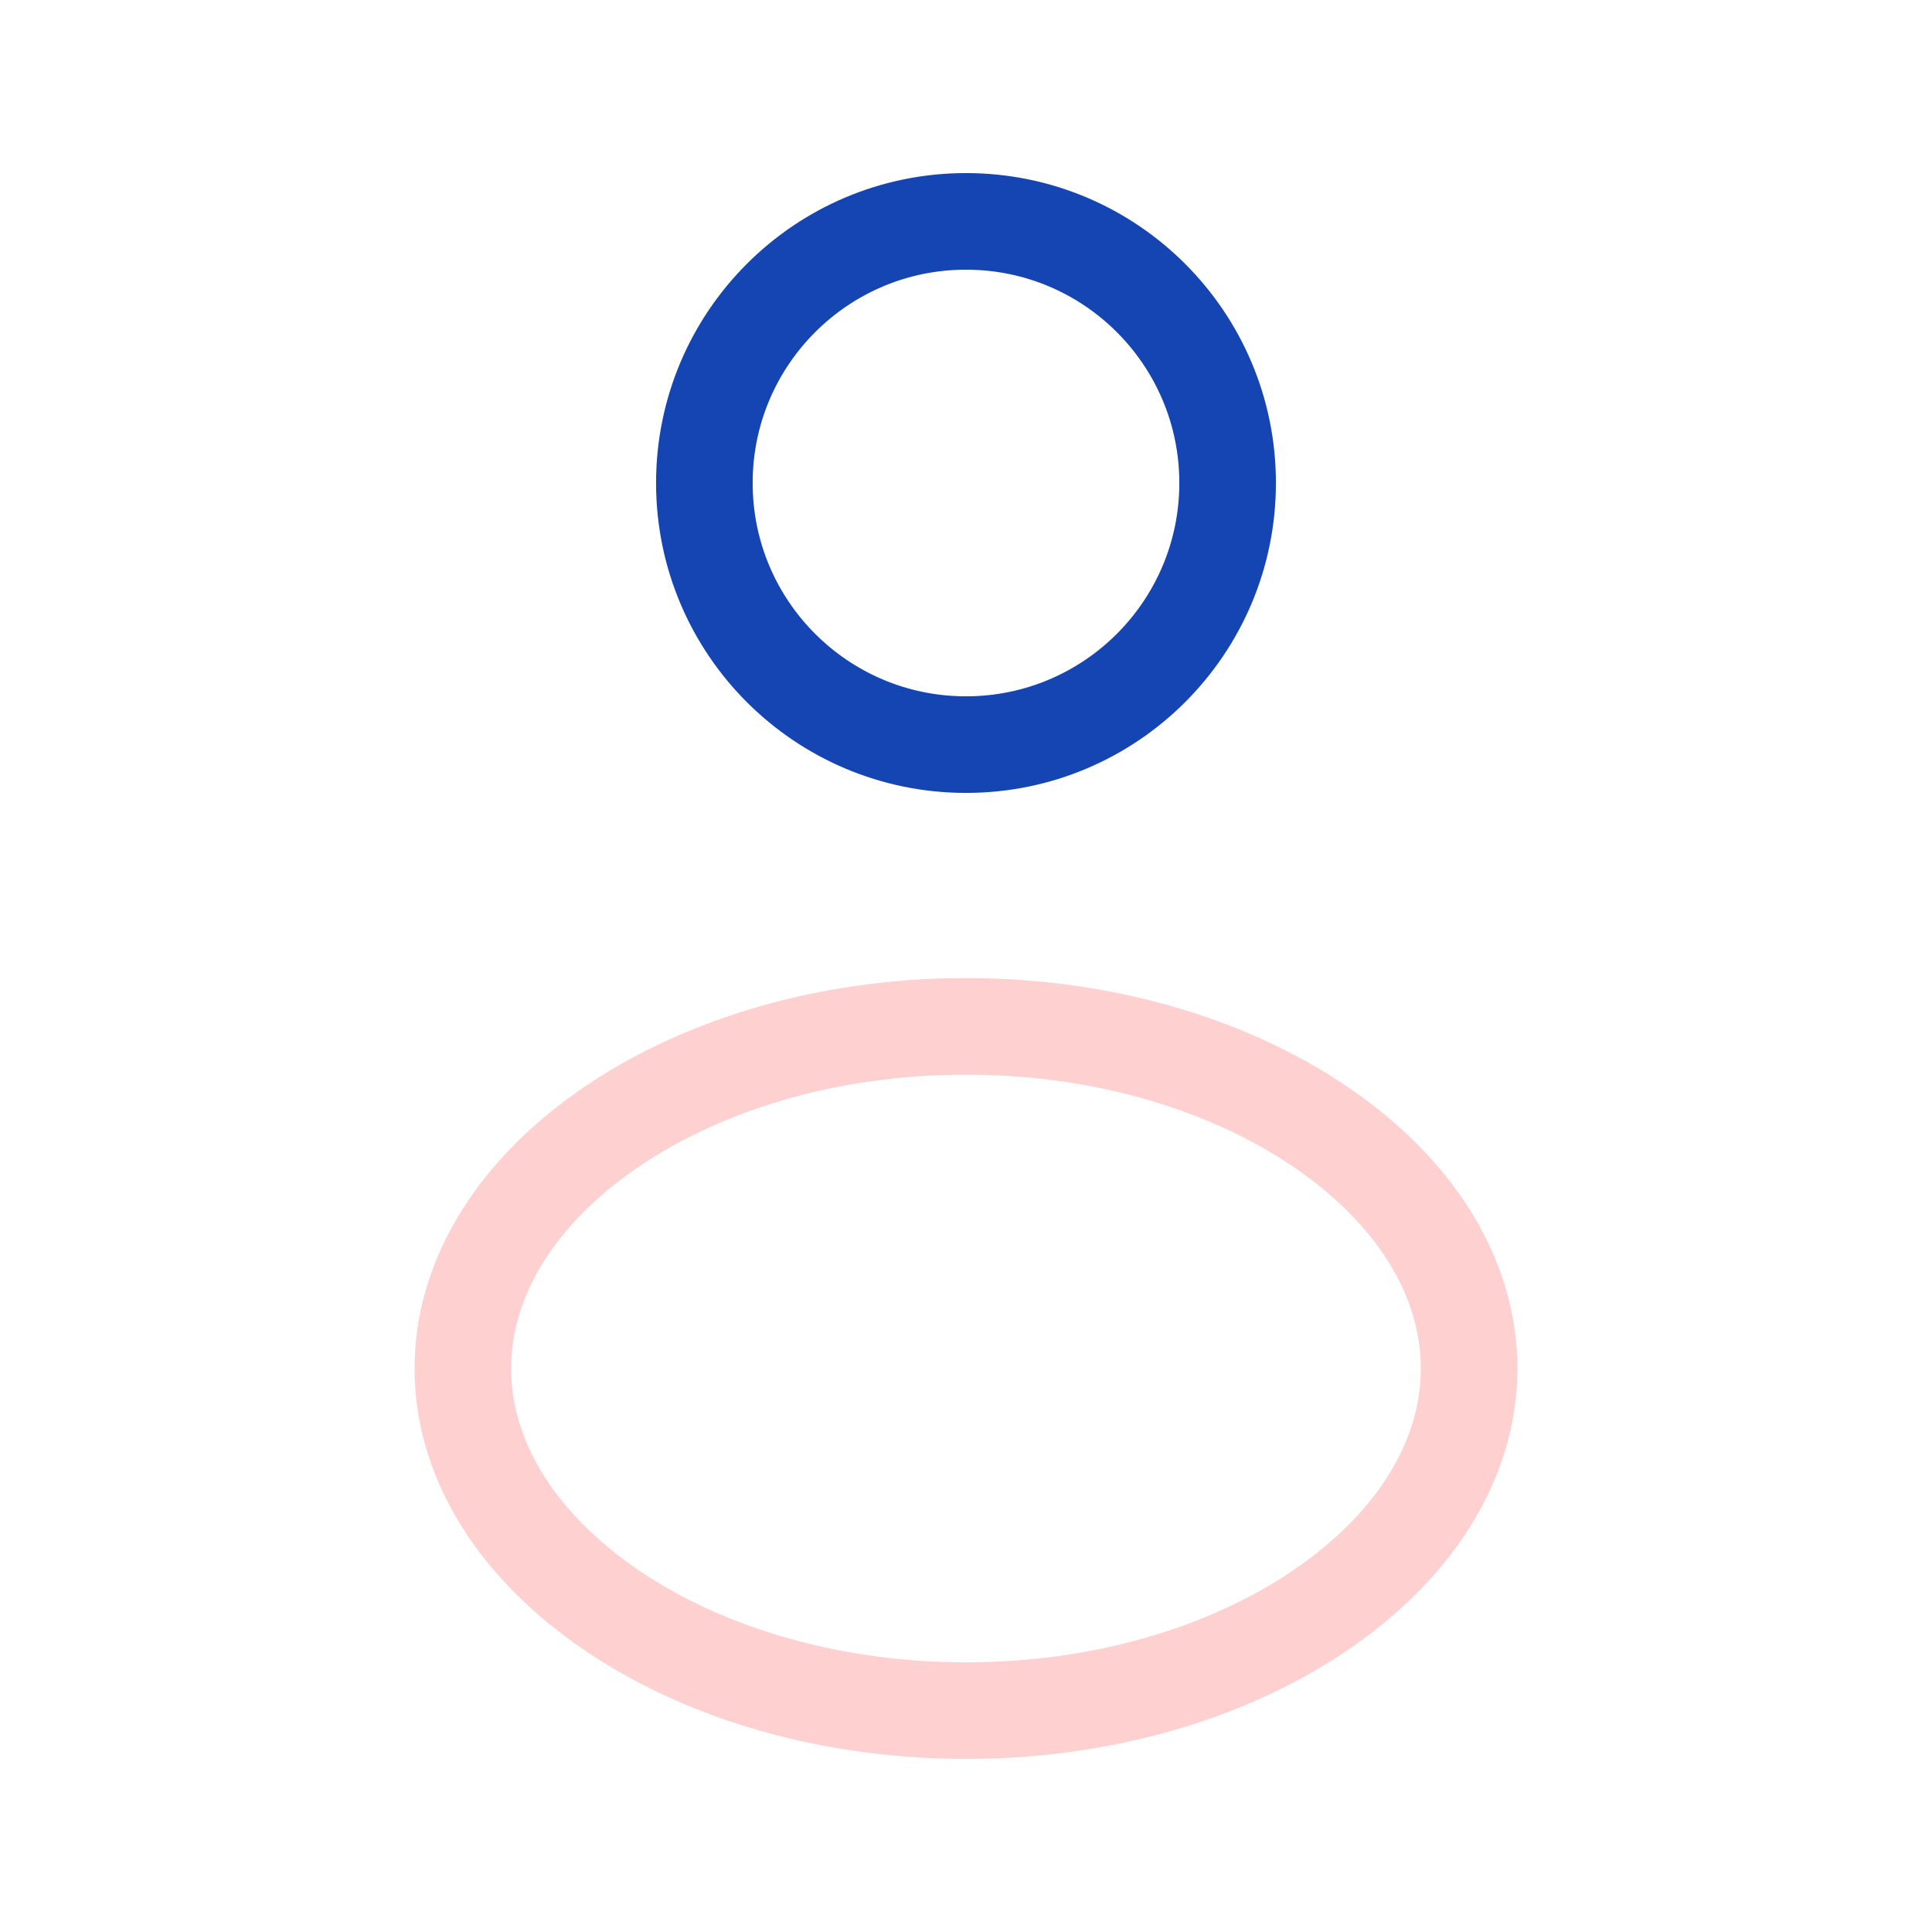 <svg width="80" height="80" viewBox="0 0 80 80" fill="none" xmlns="http://www.w3.org/2000/svg">
<path d="M50.833 20C50.833 25.983 45.983 30.833 40 30.833C34.017 30.833 29.166 25.983 29.166 20C29.166 14.017 34.017 9.167 40 9.167C45.983 9.167 50.833 14.017 50.833 20Z" stroke="#1545B3" stroke-width="4"/>
<path d="M60.833 56.667C60.833 60.252 58.803 63.734 55.046 66.417C51.294 69.098 45.982 70.833 40 70.833C34.017 70.833 28.706 69.098 24.954 66.417C21.197 63.734 19.166 60.252 19.166 56.667C19.166 53.081 21.197 49.599 24.954 46.916C28.706 44.236 34.017 42.5 40 42.5C45.982 42.5 51.294 44.236 55.046 46.916C58.803 49.599 60.833 53.081 60.833 56.667Z" stroke="#FFD0D0" stroke-width="4"/>
</svg>
